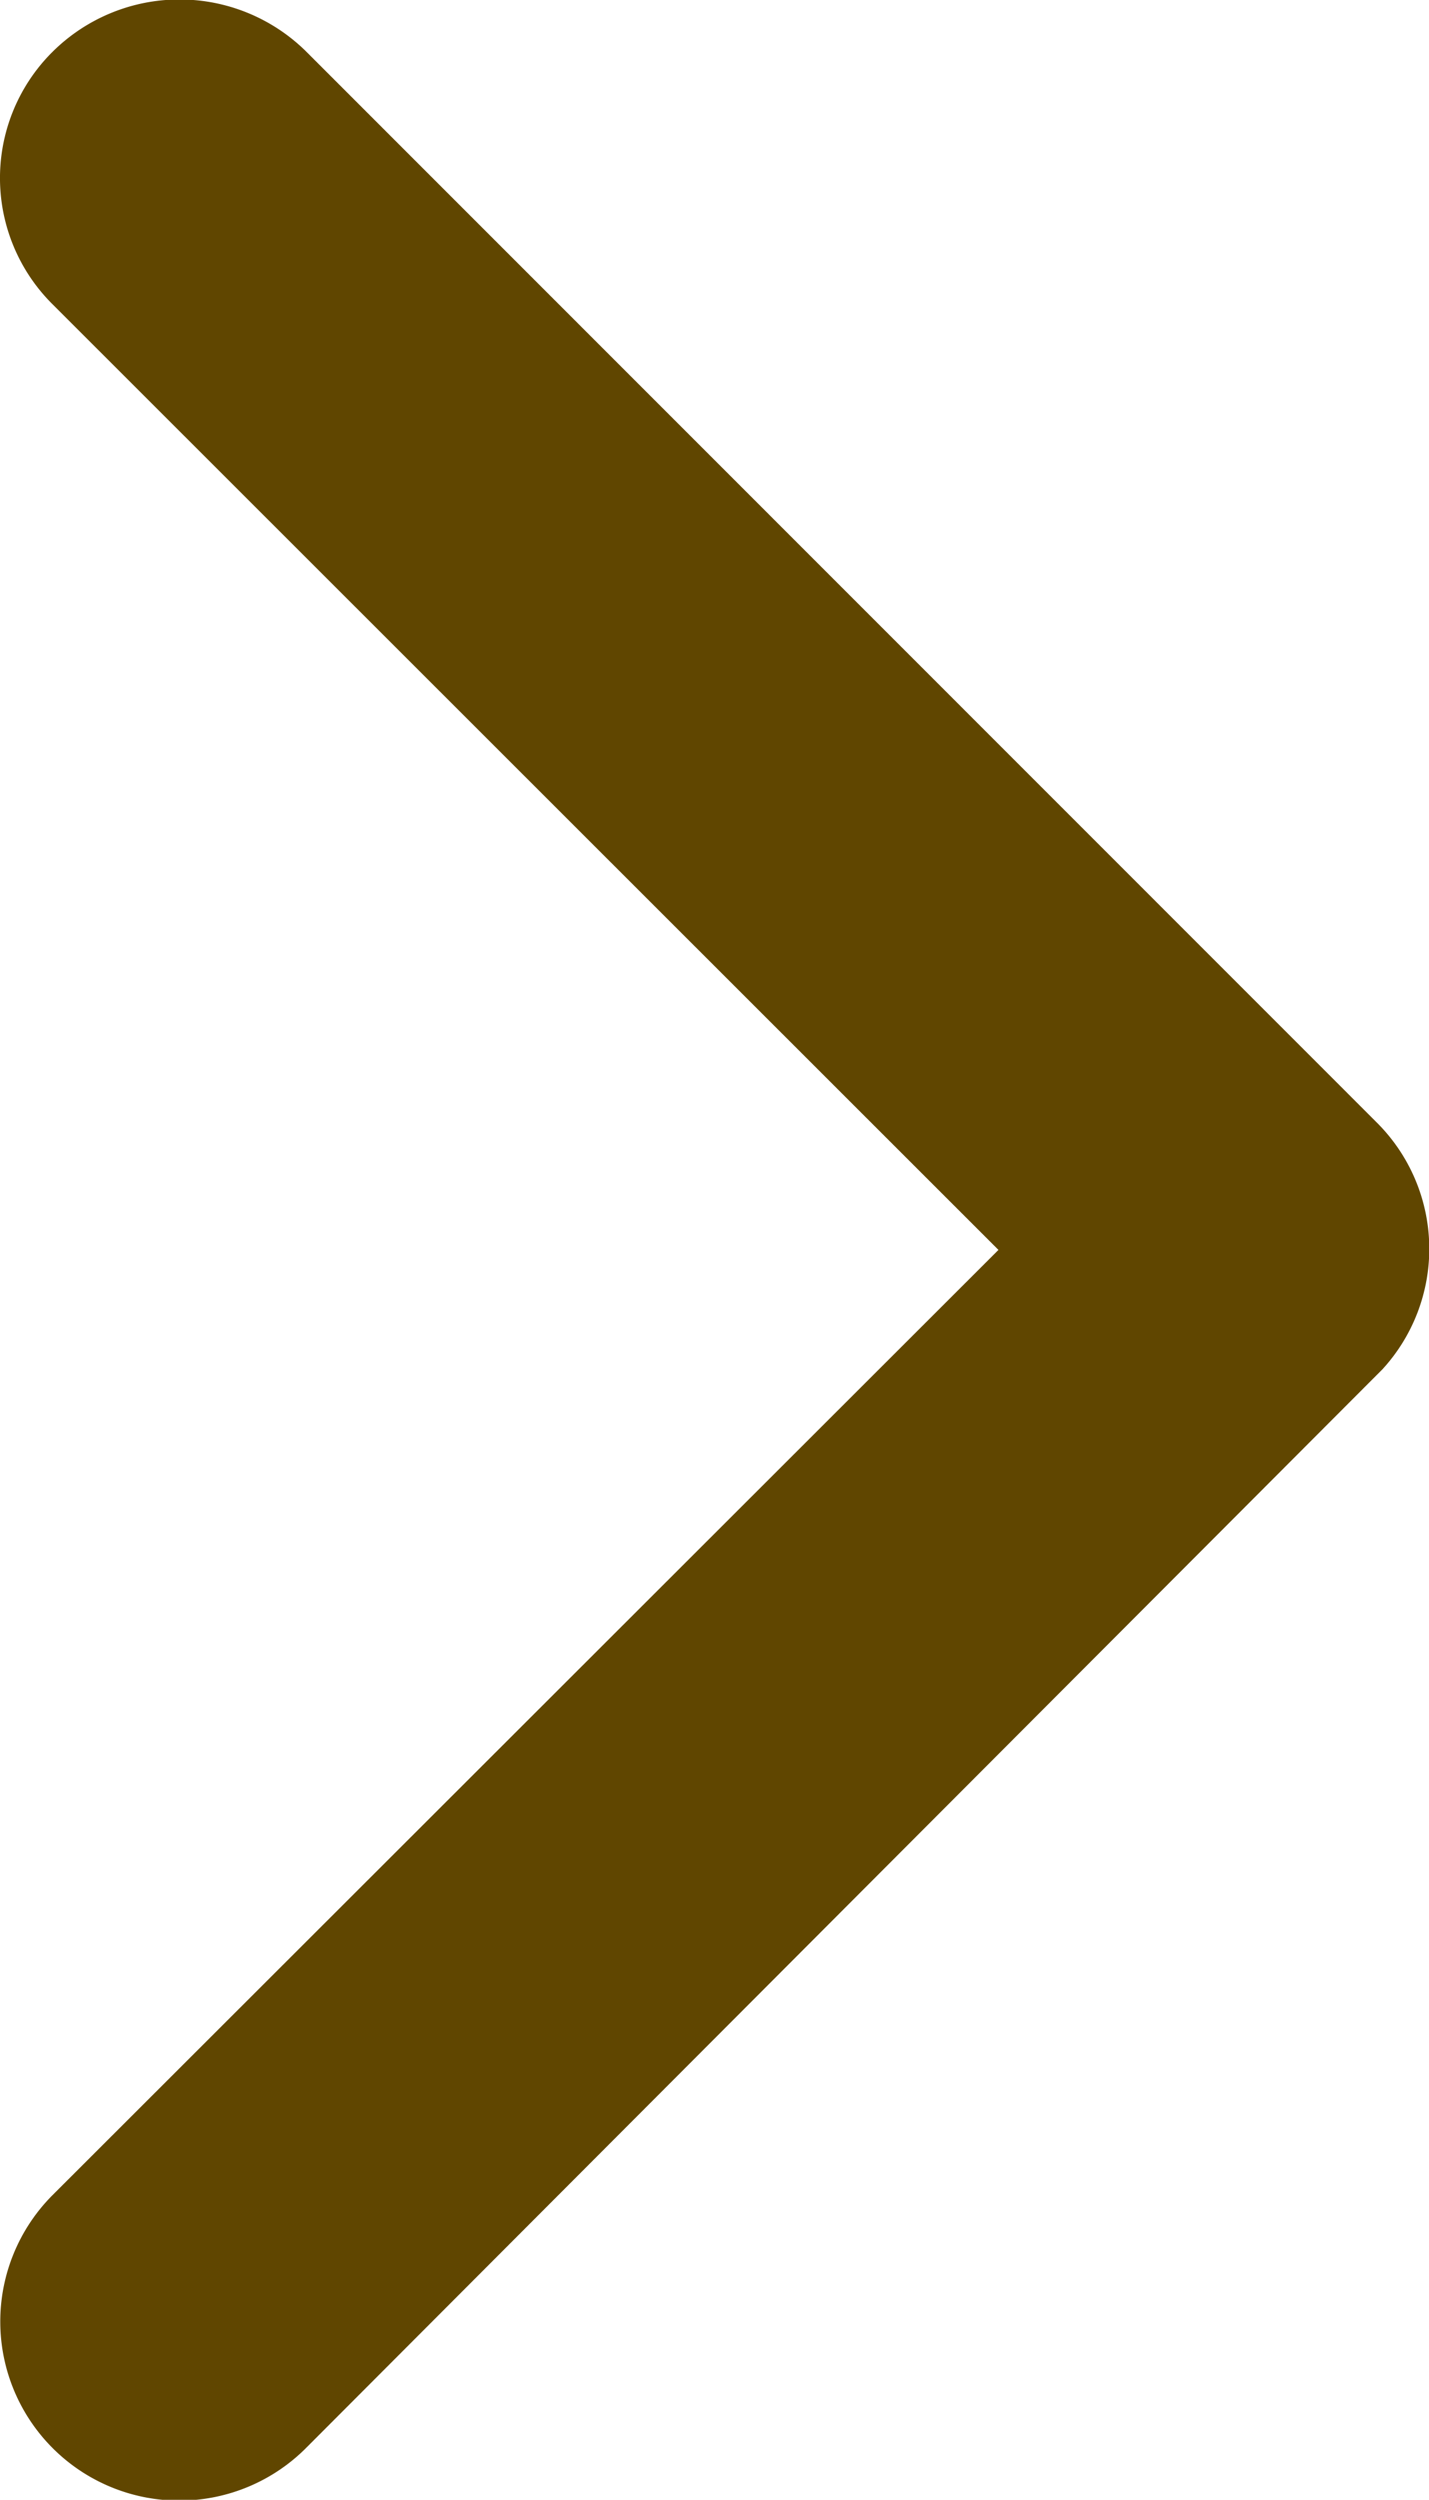 <svg xmlns="http://www.w3.org/2000/svg" width="6.751" height="11.808" viewBox="0 0 6.751 11.808">
  <path id="Icon_ionic-ios-arrow-forward" data-name="Icon ionic-ios-arrow-forward" d="M15.963,12.1,11.494,7.633a.84.84,0,0,1,0-1.192.851.851,0,0,1,1.2,0L17.752,11.5a.842.842,0,0,1,.025,1.164l-5.084,5.094a.844.844,0,1,1-1.2-1.192Z" transform="translate(-11.246 -6.196)" fill="#604600"/>
</svg>
